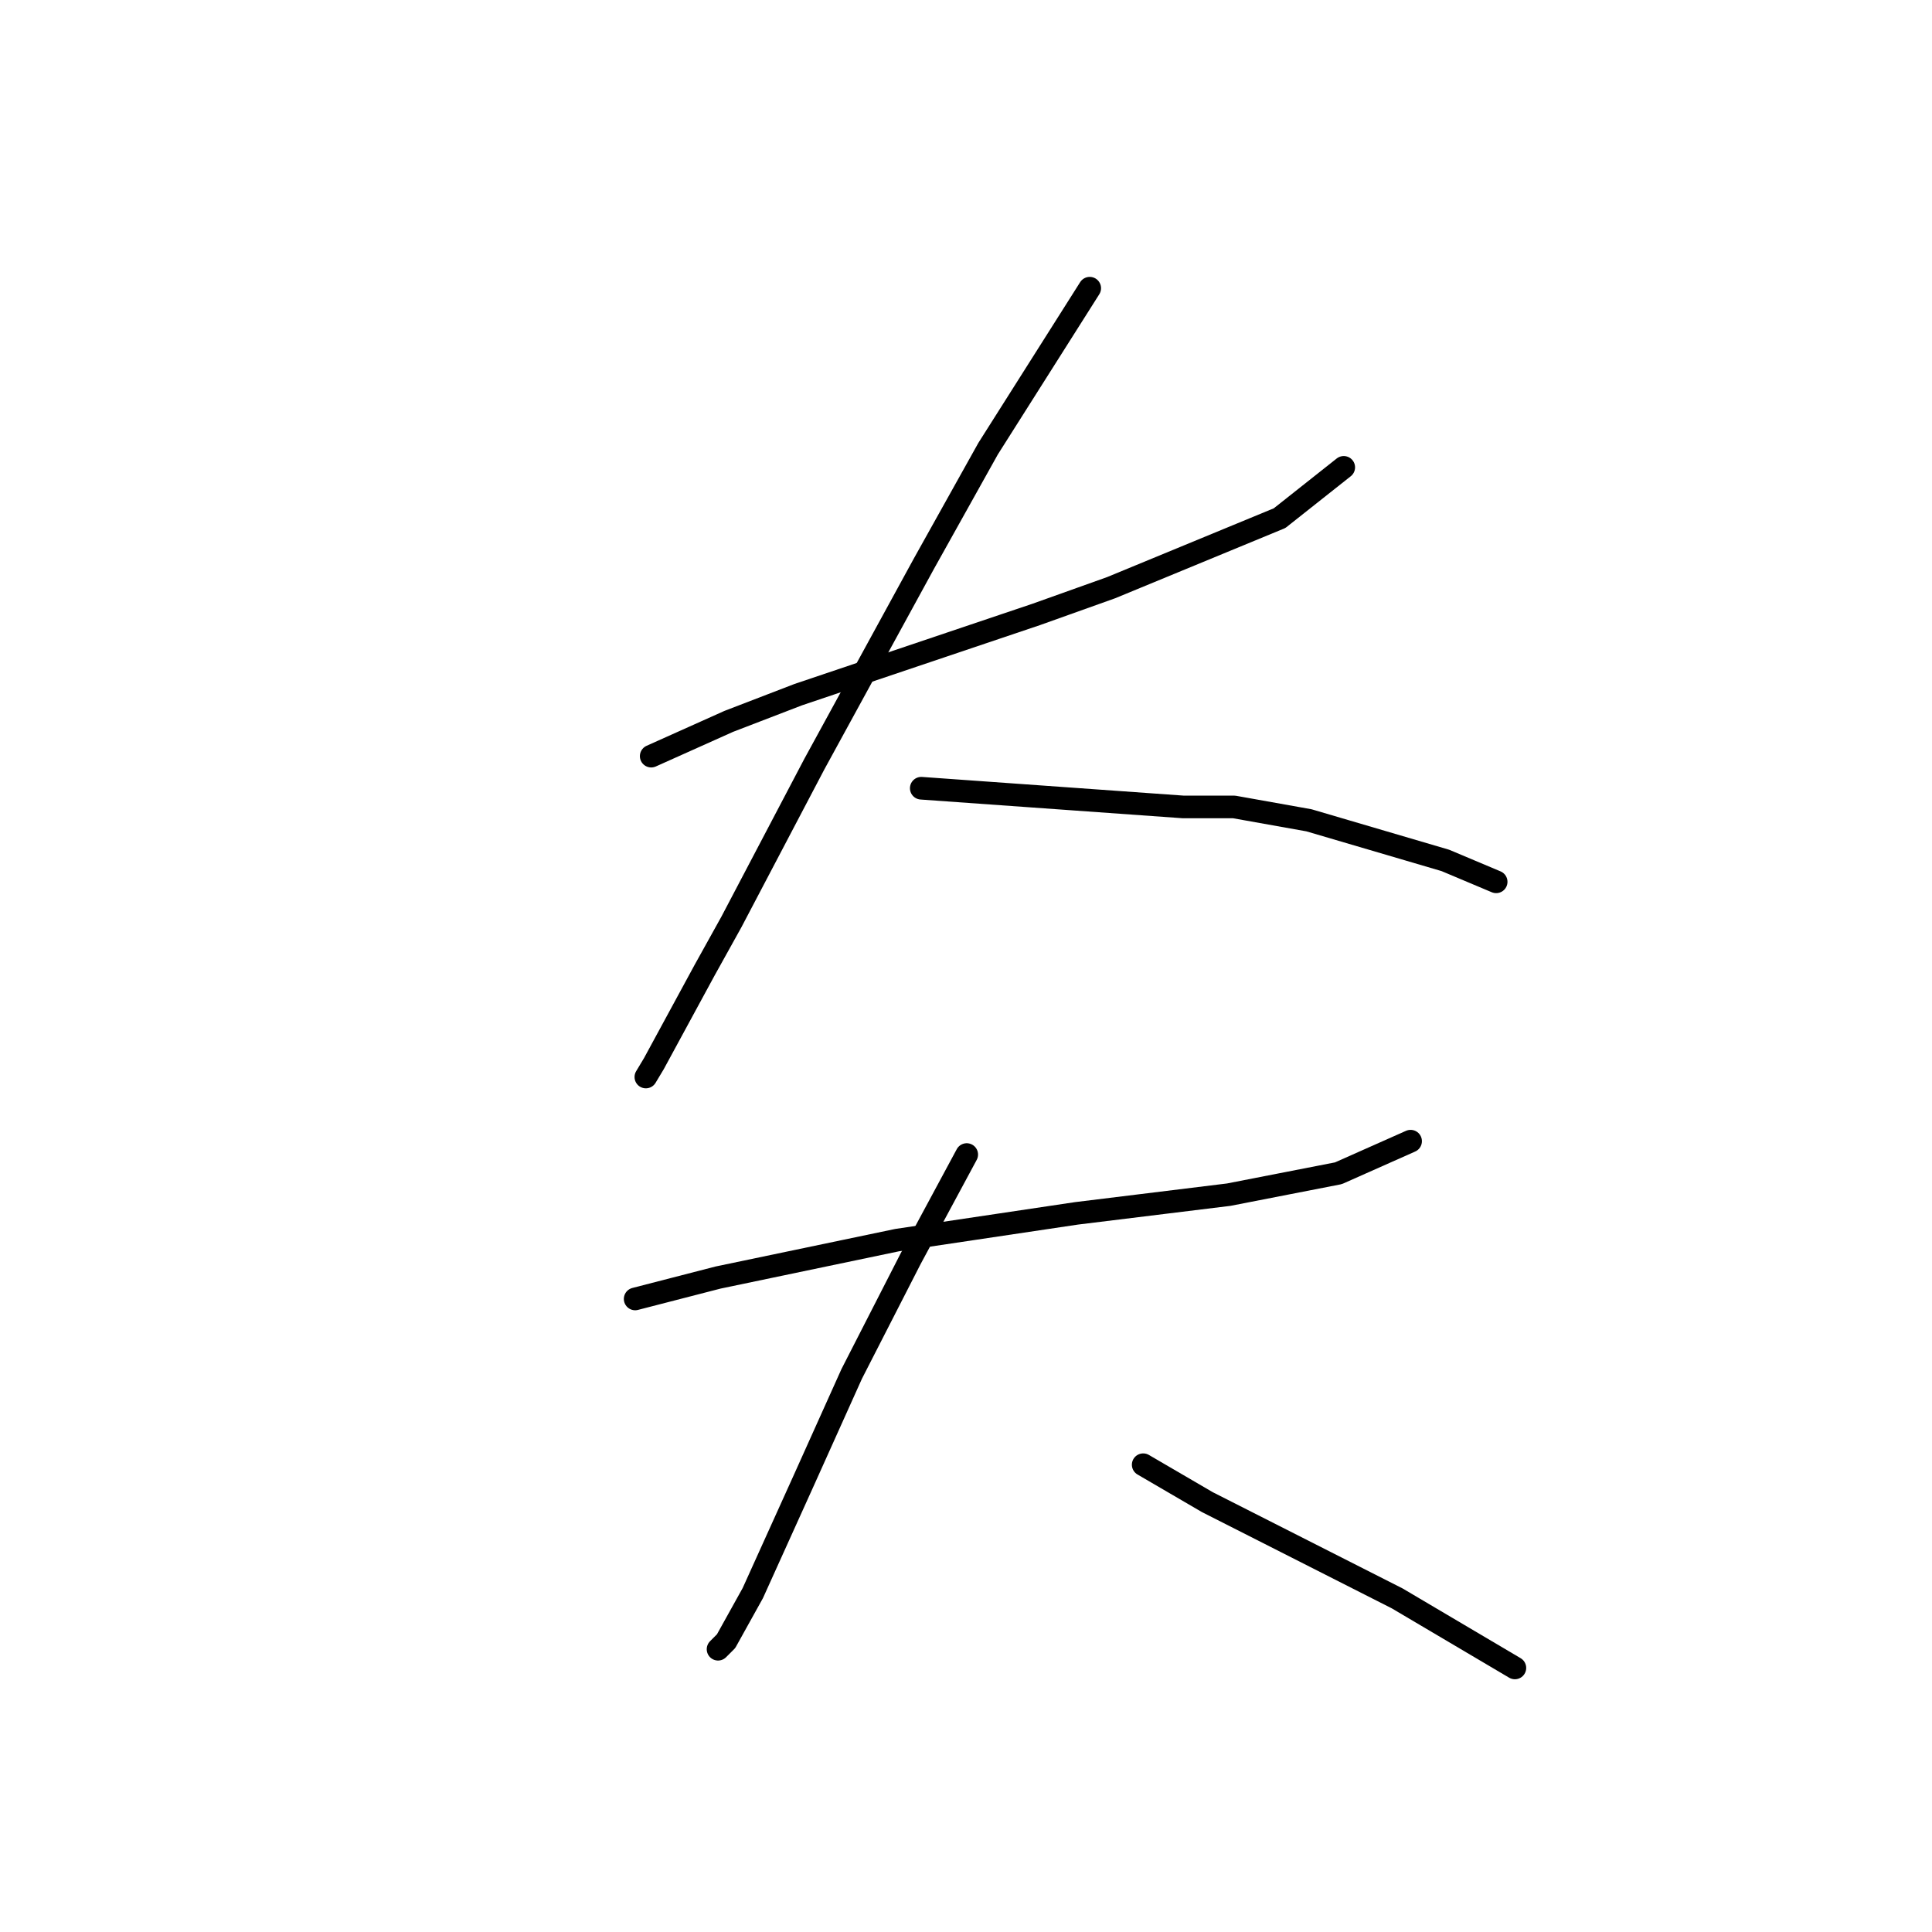 <?xml version="1.0" standalone="no"?>
    <svg width="256" height="256" xmlns="http://www.w3.org/2000/svg" version="1.1">
    <polyline stroke="black" stroke-width="3" stroke-linecap="round" fill="transparent" stroke-linejoin="round" points="86.288 100.192 96.563 95.586 105.775 92.043 137.308 81.414 147.229 77.871 169.55 68.659 178.053 61.927 178.053 61.927 " />
        <polyline stroke="black" stroke-width="3" stroke-linecap="round" fill="transparent" stroke-linejoin="round" points="144.394 38.189 130.931 59.447 122.427 74.682 107.901 101.255 96.917 122.159 93.374 128.537 86.643 140.937 85.58 142.709 85.58 142.709 " />
        <polyline stroke="black" stroke-width="3" stroke-linecap="round" fill="transparent" stroke-linejoin="round" points="122.073 104.444 141.914 105.861 156.795 106.924 159.984 106.924 163.527 106.924 173.447 108.695 191.517 114.01 198.249 116.845 198.249 116.845 " />
        <polyline stroke="black" stroke-width="3" stroke-linecap="round" fill="transparent" stroke-linejoin="round" points="84.162 172.116 95.146 169.282 118.884 164.321 142.623 160.778 162.818 158.298 177.345 155.464 186.911 151.212 186.911 151.212 " />
        <polyline stroke="black" stroke-width="3" stroke-linecap="round" fill="transparent" stroke-linejoin="round" points="128.096 152.984 120.656 166.802 112.861 182.037 106.484 196.209 99.752 211.09 96.209 217.467 95.146 218.53 95.146 218.53 " />
        <polyline stroke="black" stroke-width="3" stroke-linecap="round" fill="transparent" stroke-linejoin="round" points="151.48 194.083 159.984 199.043 185.139 211.798 200.729 221.01 200.729 221.01 " />
        </svg>